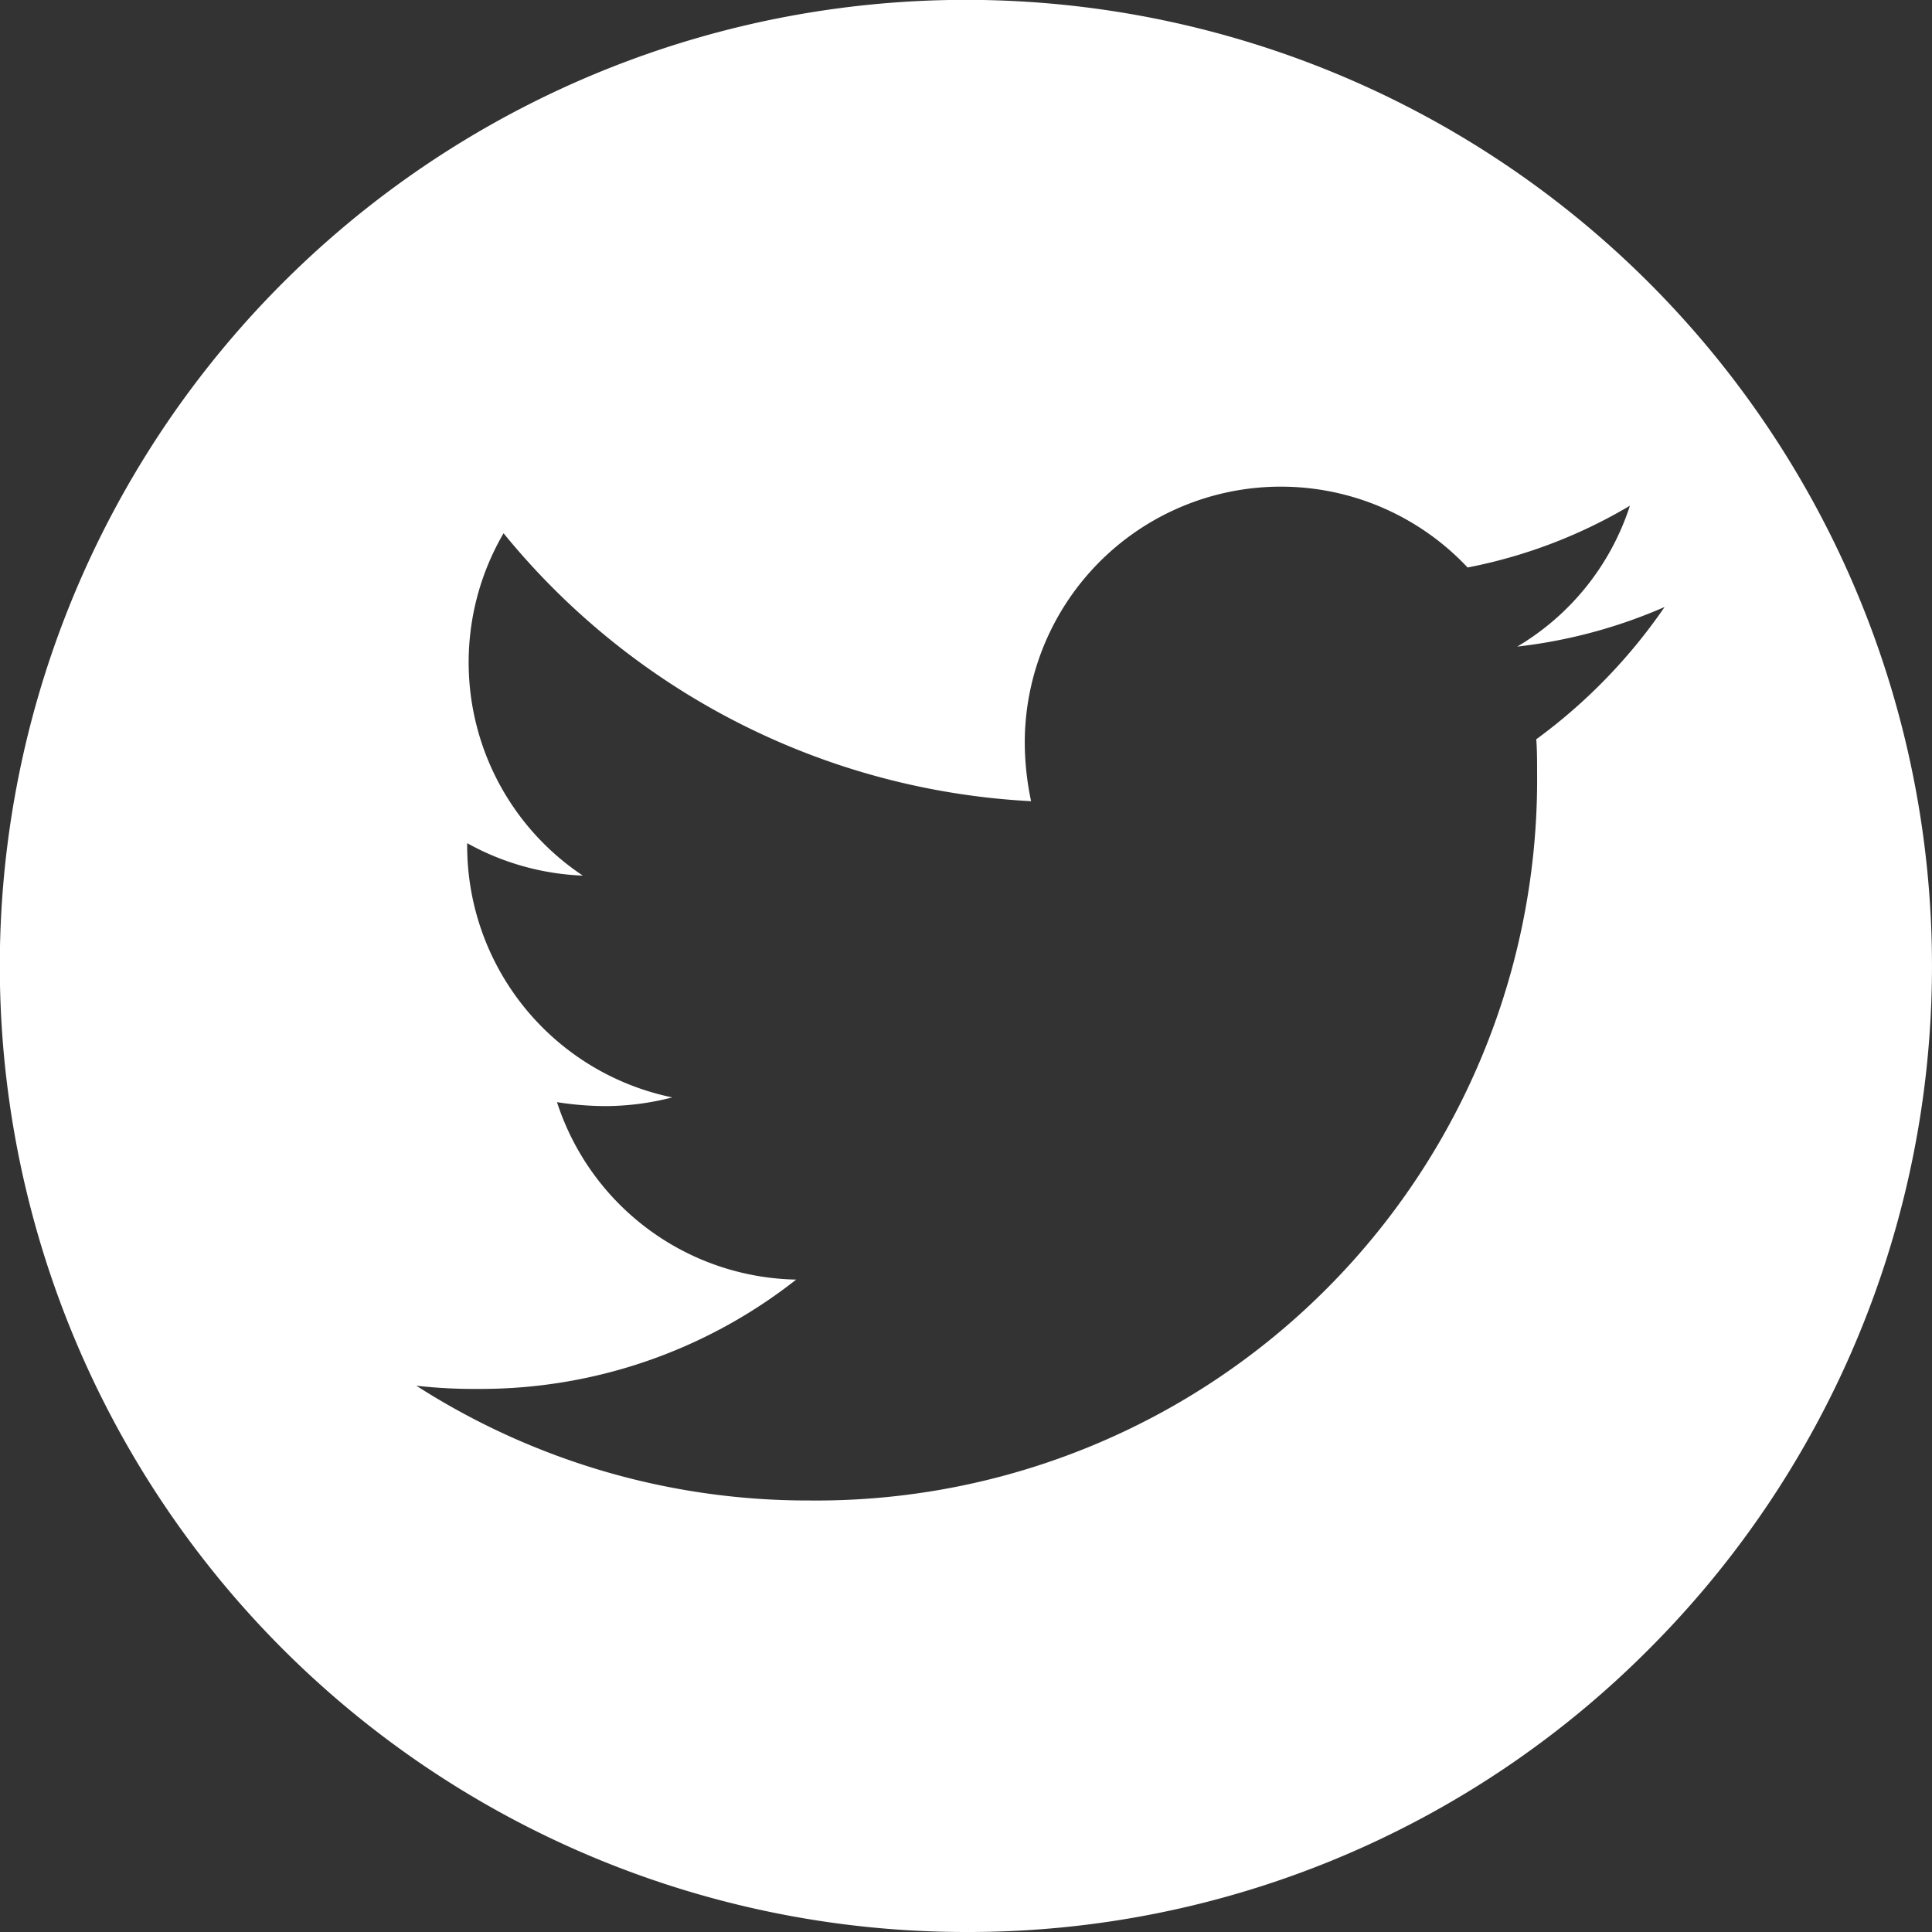 <svg xmlns="http://www.w3.org/2000/svg" width="25.959" height="25.959" viewBox="0 0 25.959 25.959">
  <rect x="0" y="0" width="25.959" height="25.959" fill="#333333" stroke="none"/>
  <path id="Subtraction_1" data-name="Subtraction 1" d="M12.979,25.959A12.98,12.98,0,0,1,3.8,3.8,12.98,12.98,0,0,1,22.157,22.157,12.9,12.9,0,0,1,12.979,25.959ZM5.594,18.619h0a9.736,9.736,0,0,0,5.278,1.542,9.686,9.686,0,0,0,9.781-9.781c0-.147,0-.3-.011-.447a7.355,7.355,0,0,0,1.724-1.777,6.89,6.89,0,0,1-1.98.532A3.424,3.424,0,0,0,21.9,6.795a6.8,6.8,0,0,1-2.181.83,3.441,3.441,0,0,0-5.95,2.352,3.876,3.876,0,0,0,.085.788,9.8,9.8,0,0,1-7.088-3.6,3.443,3.443,0,0,0,1.065,4.6,3.471,3.471,0,0,1-1.554-.436v.042a3.453,3.453,0,0,0,2.756,3.374,3.623,3.623,0,0,1-.9.117,4.289,4.289,0,0,1-.649-.053,3.446,3.446,0,0,0,3.214,2.384,6.855,6.855,0,0,1-4.268,1.469A7,7,0,0,1,5.594,18.619Z" fill="#fff"/>
</svg>
